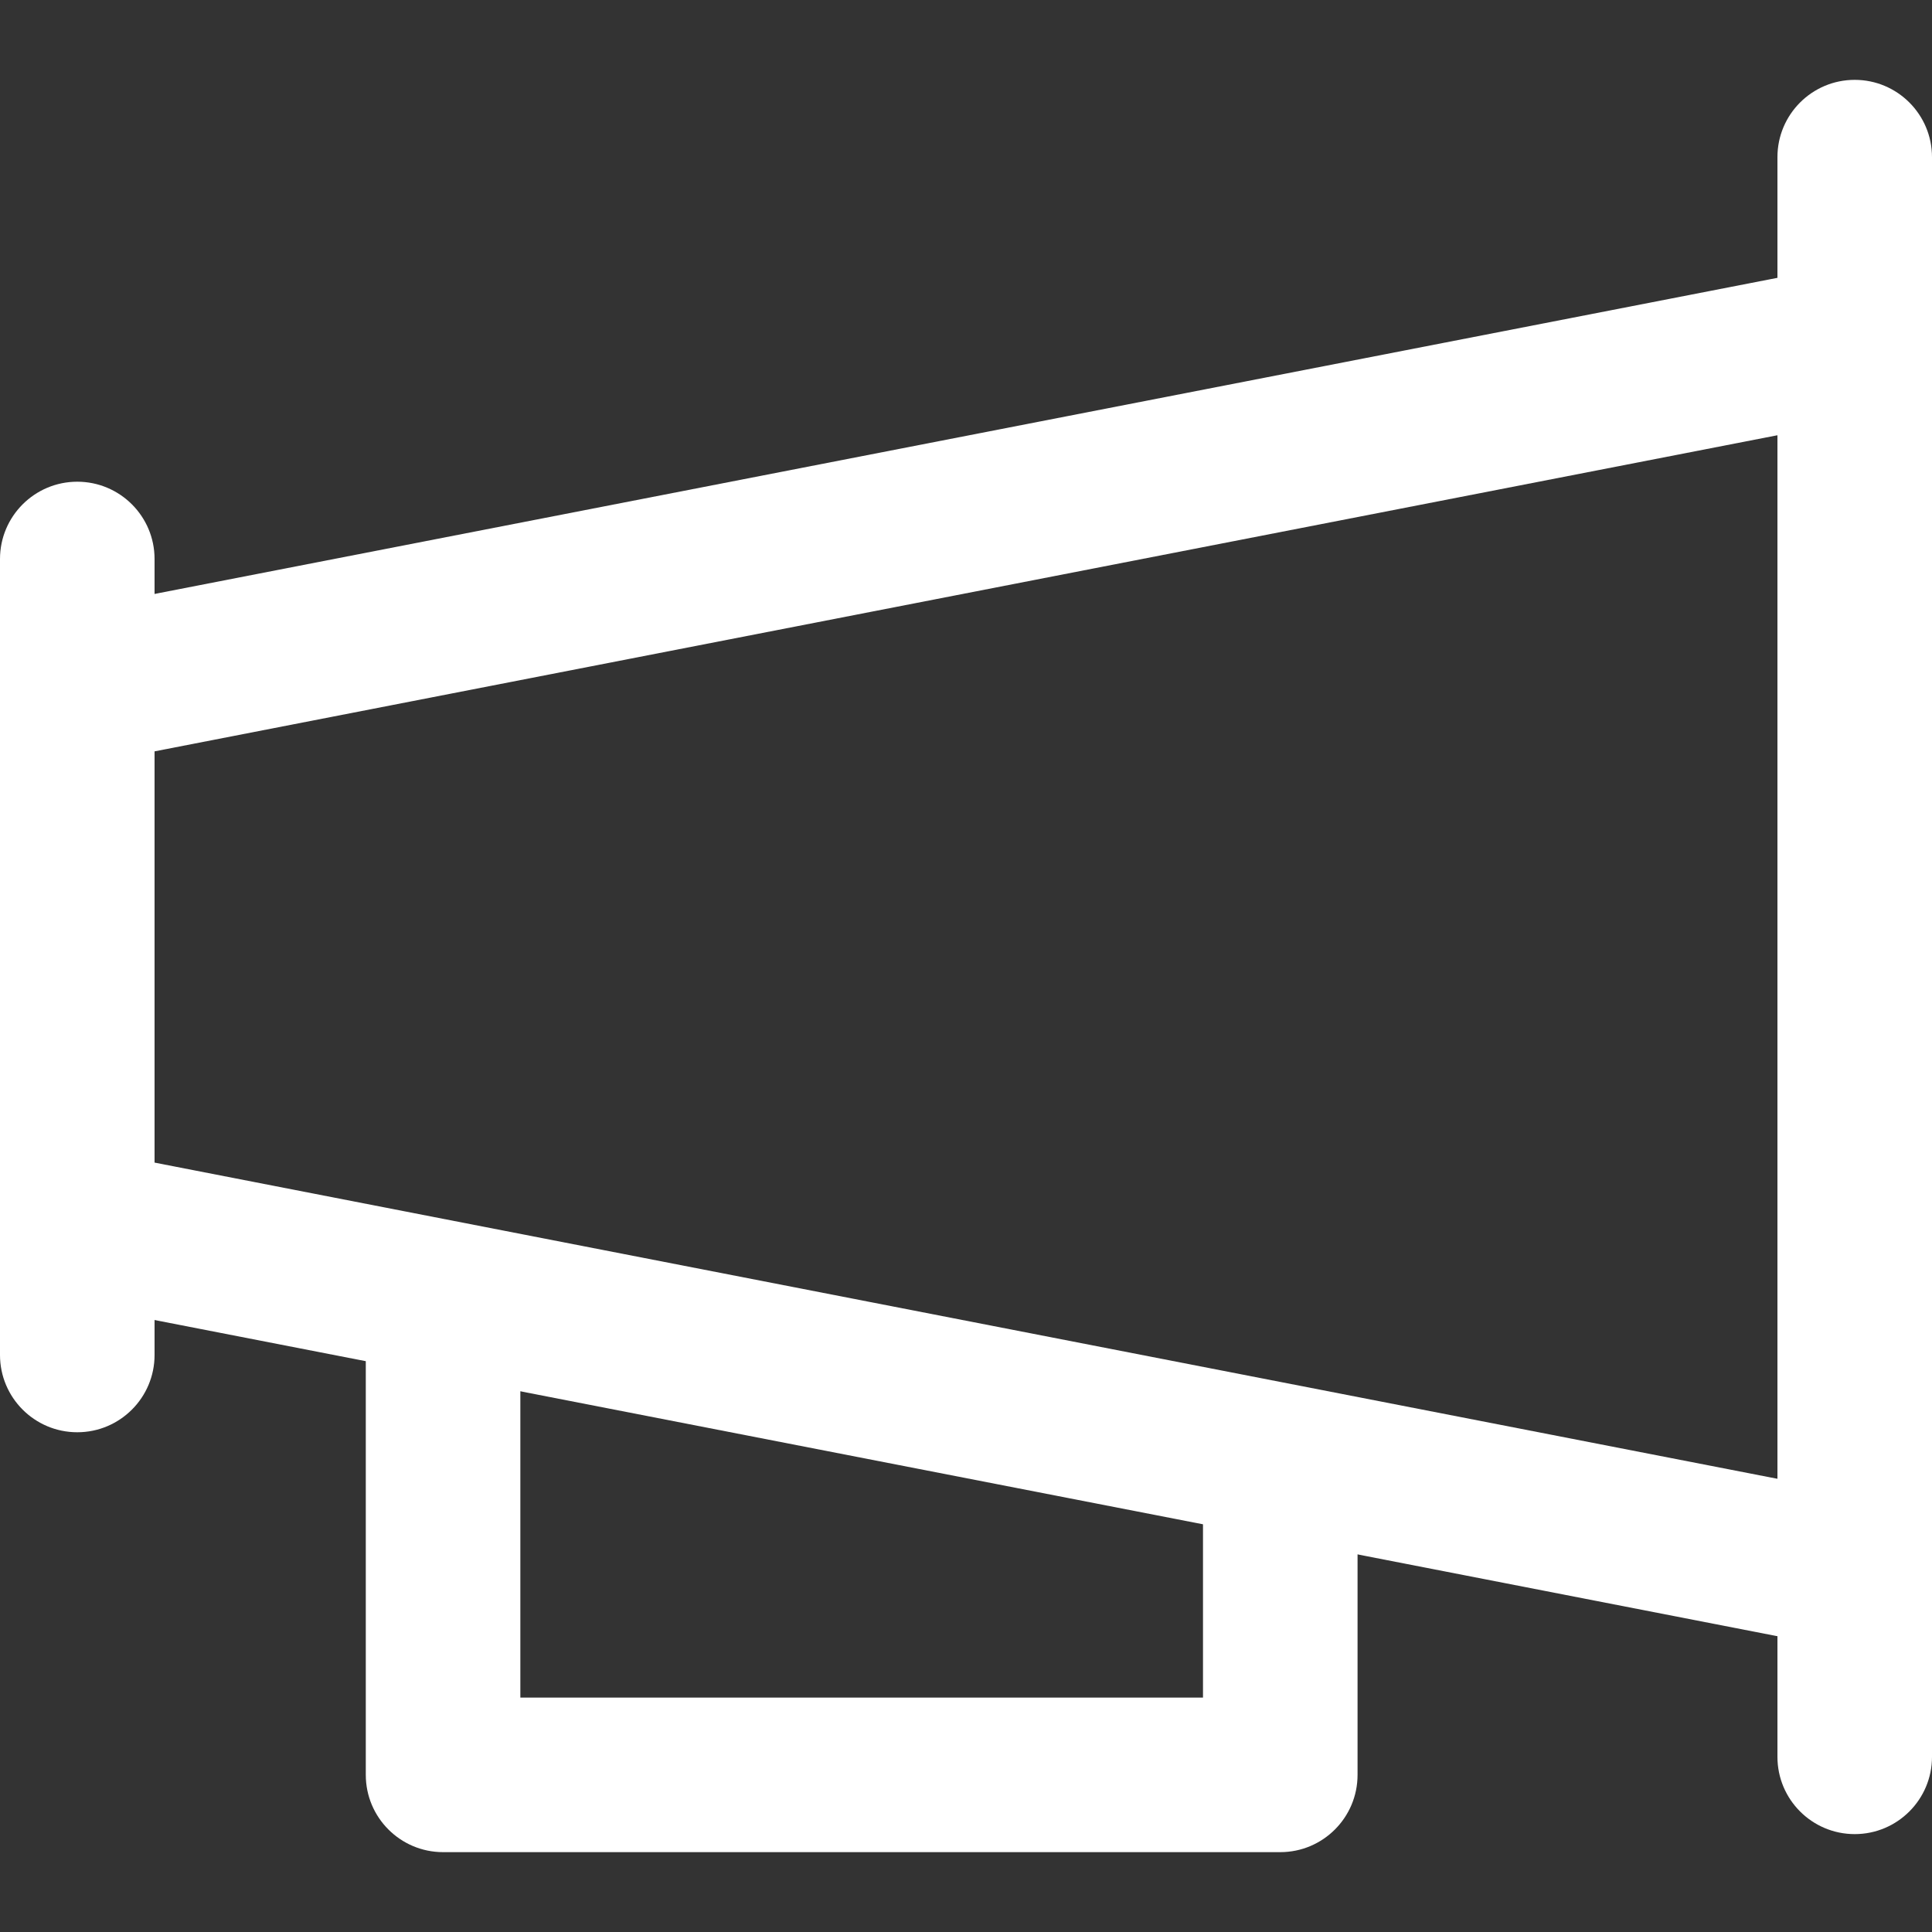 <svg width="24" height="24" viewBox="0 0 24 24" fill="none" xmlns="http://www.w3.org/2000/svg">
<rect x="0" y="0" width="24" height="24" fill="#333333" stroke="none"/>
<path d="M22.949 3.282L0.776 7.601L1.143 9.485L23.316 5.166L22.949 3.282Z" fill="white"/>
<path d="M1.143 14.291L0.776 16.175L22.949 20.495L23.316 18.611L1.143 14.291Z" fill="white"/>
<path d="M0.96 5.984C0.43 5.984 0 6.414 0 6.944V16.832C0 17.362 0.43 17.792 0.96 17.792C1.49 17.792 1.92 17.362 1.92 16.832V6.944C1.92 6.414 1.49 5.984 0.96 5.984Z" fill="white"/>
<path d="M23.04 0.992C22.51 0.992 22.08 1.422 22.08 1.952V21.824C22.08 22.354 22.51 22.784 23.04 22.784C23.57 22.784 24 22.354 24 21.824V1.952C24 1.422 23.57 0.992 23.04 0.992Z" fill="white"/>
<path d="M14.944 18.208V21.088H6.464V16.128H4.544V22.048C4.544 22.578 4.974 23.008 5.504 23.008H15.904C16.434 23.008 16.864 22.578 16.864 22.048V18.208H14.944Z" fill="white"/>
</svg>
